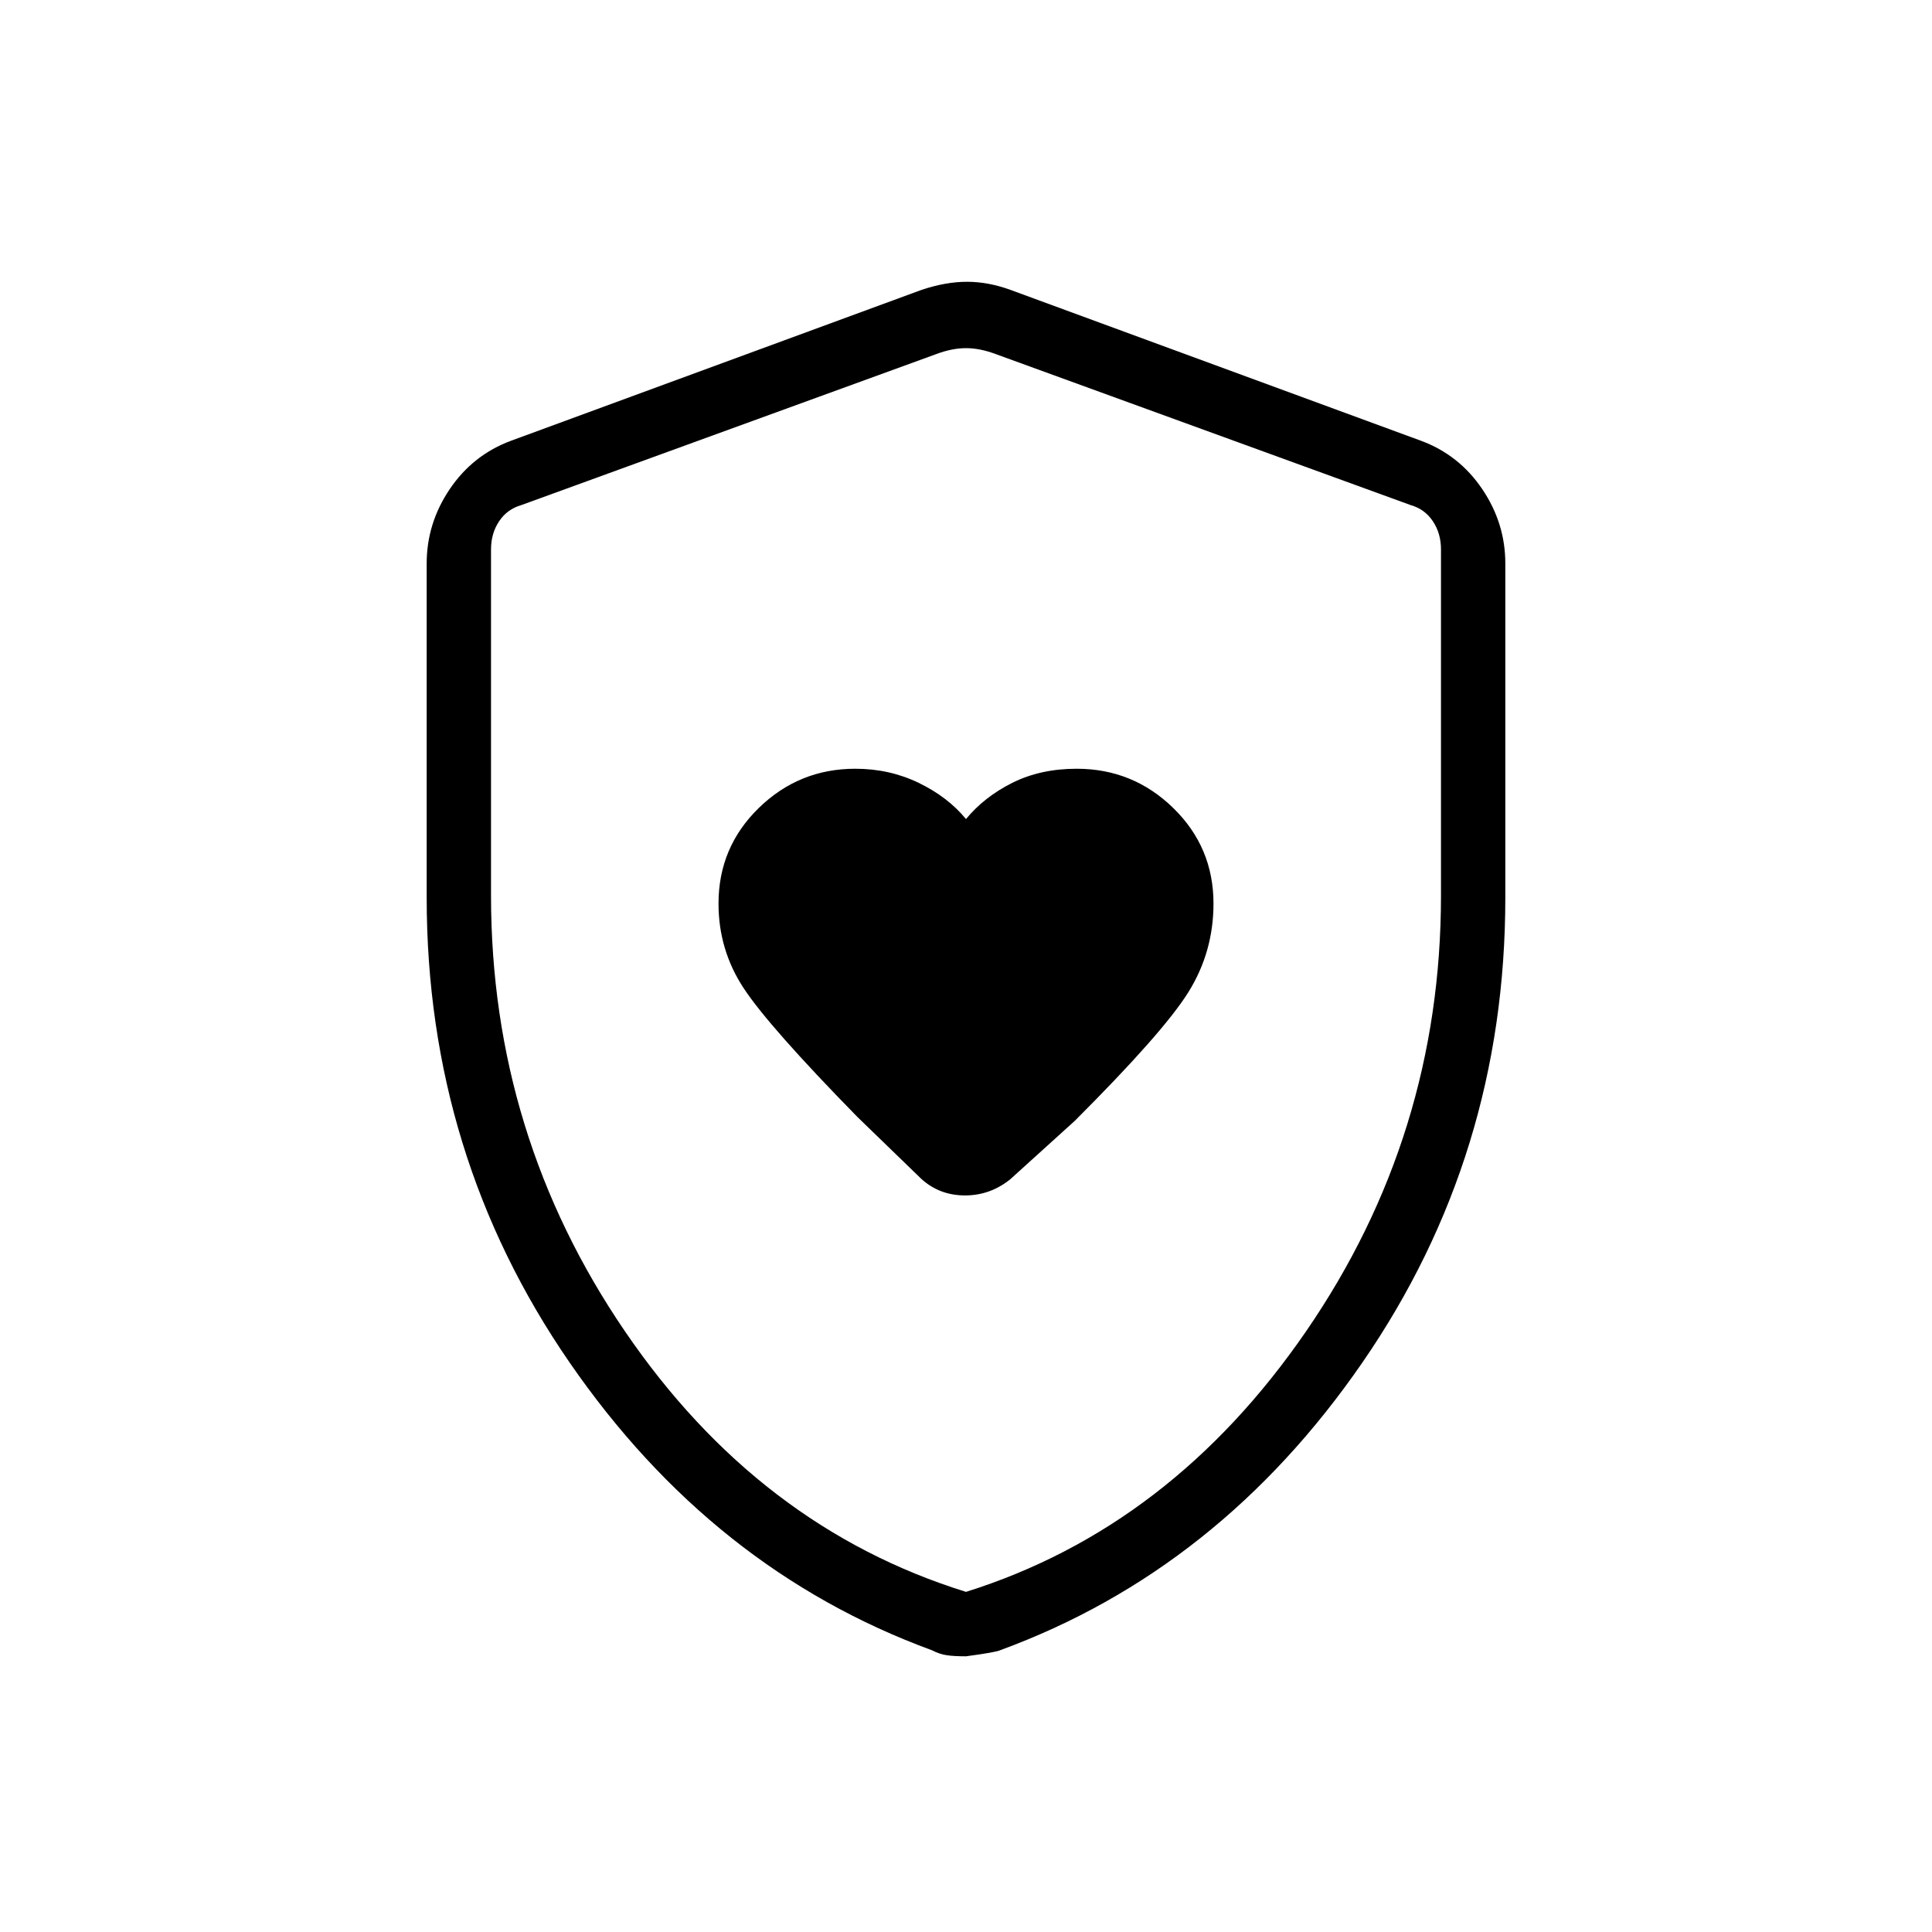 <svg xmlns="http://www.w3.org/2000/svg" height="20" width="20"><path d="M10 8.479q-.188-.229-.49-.375t-.656-.146q-.583 0-1 .407-.416.406-.416.989 0 .479.26.875t1.177 1.333l.667.646q.187.167.448.167.26 0 .468-.167l.667-.604q.917-.916 1.177-1.333.26-.417.26-.917 0-.583-.416-.989-.417-.407-1-.407-.375 0-.667.146-.291.146-.479.375Zm0 8.667q-.125 0-.198-.011-.073-.01-.156-.052-2.271-.833-3.75-2.979T4.417 9.292V5.833q0-.416.239-.77.24-.355.636-.501L9.542 3q.25-.083.468-.083.219 0 .448.083l4.25 1.562q.396.146.636.501.239.354.239.77v3.459q0 2.666-1.479 4.812-1.479 2.146-3.75 2.979-.042.021-.354.063Zm0-.667q2.125-.667 3.521-2.698 1.396-2.031 1.396-4.51V5.688q0-.167-.084-.292-.083-.125-.229-.167l-4.292-1.562q-.166-.063-.312-.063t-.312.063L5.396 5.229q-.146.042-.229.167-.084.125-.084.292v3.583q0 2.479 1.386 4.51Q7.854 15.812 10 16.479Zm0-6.437Z"/></svg>